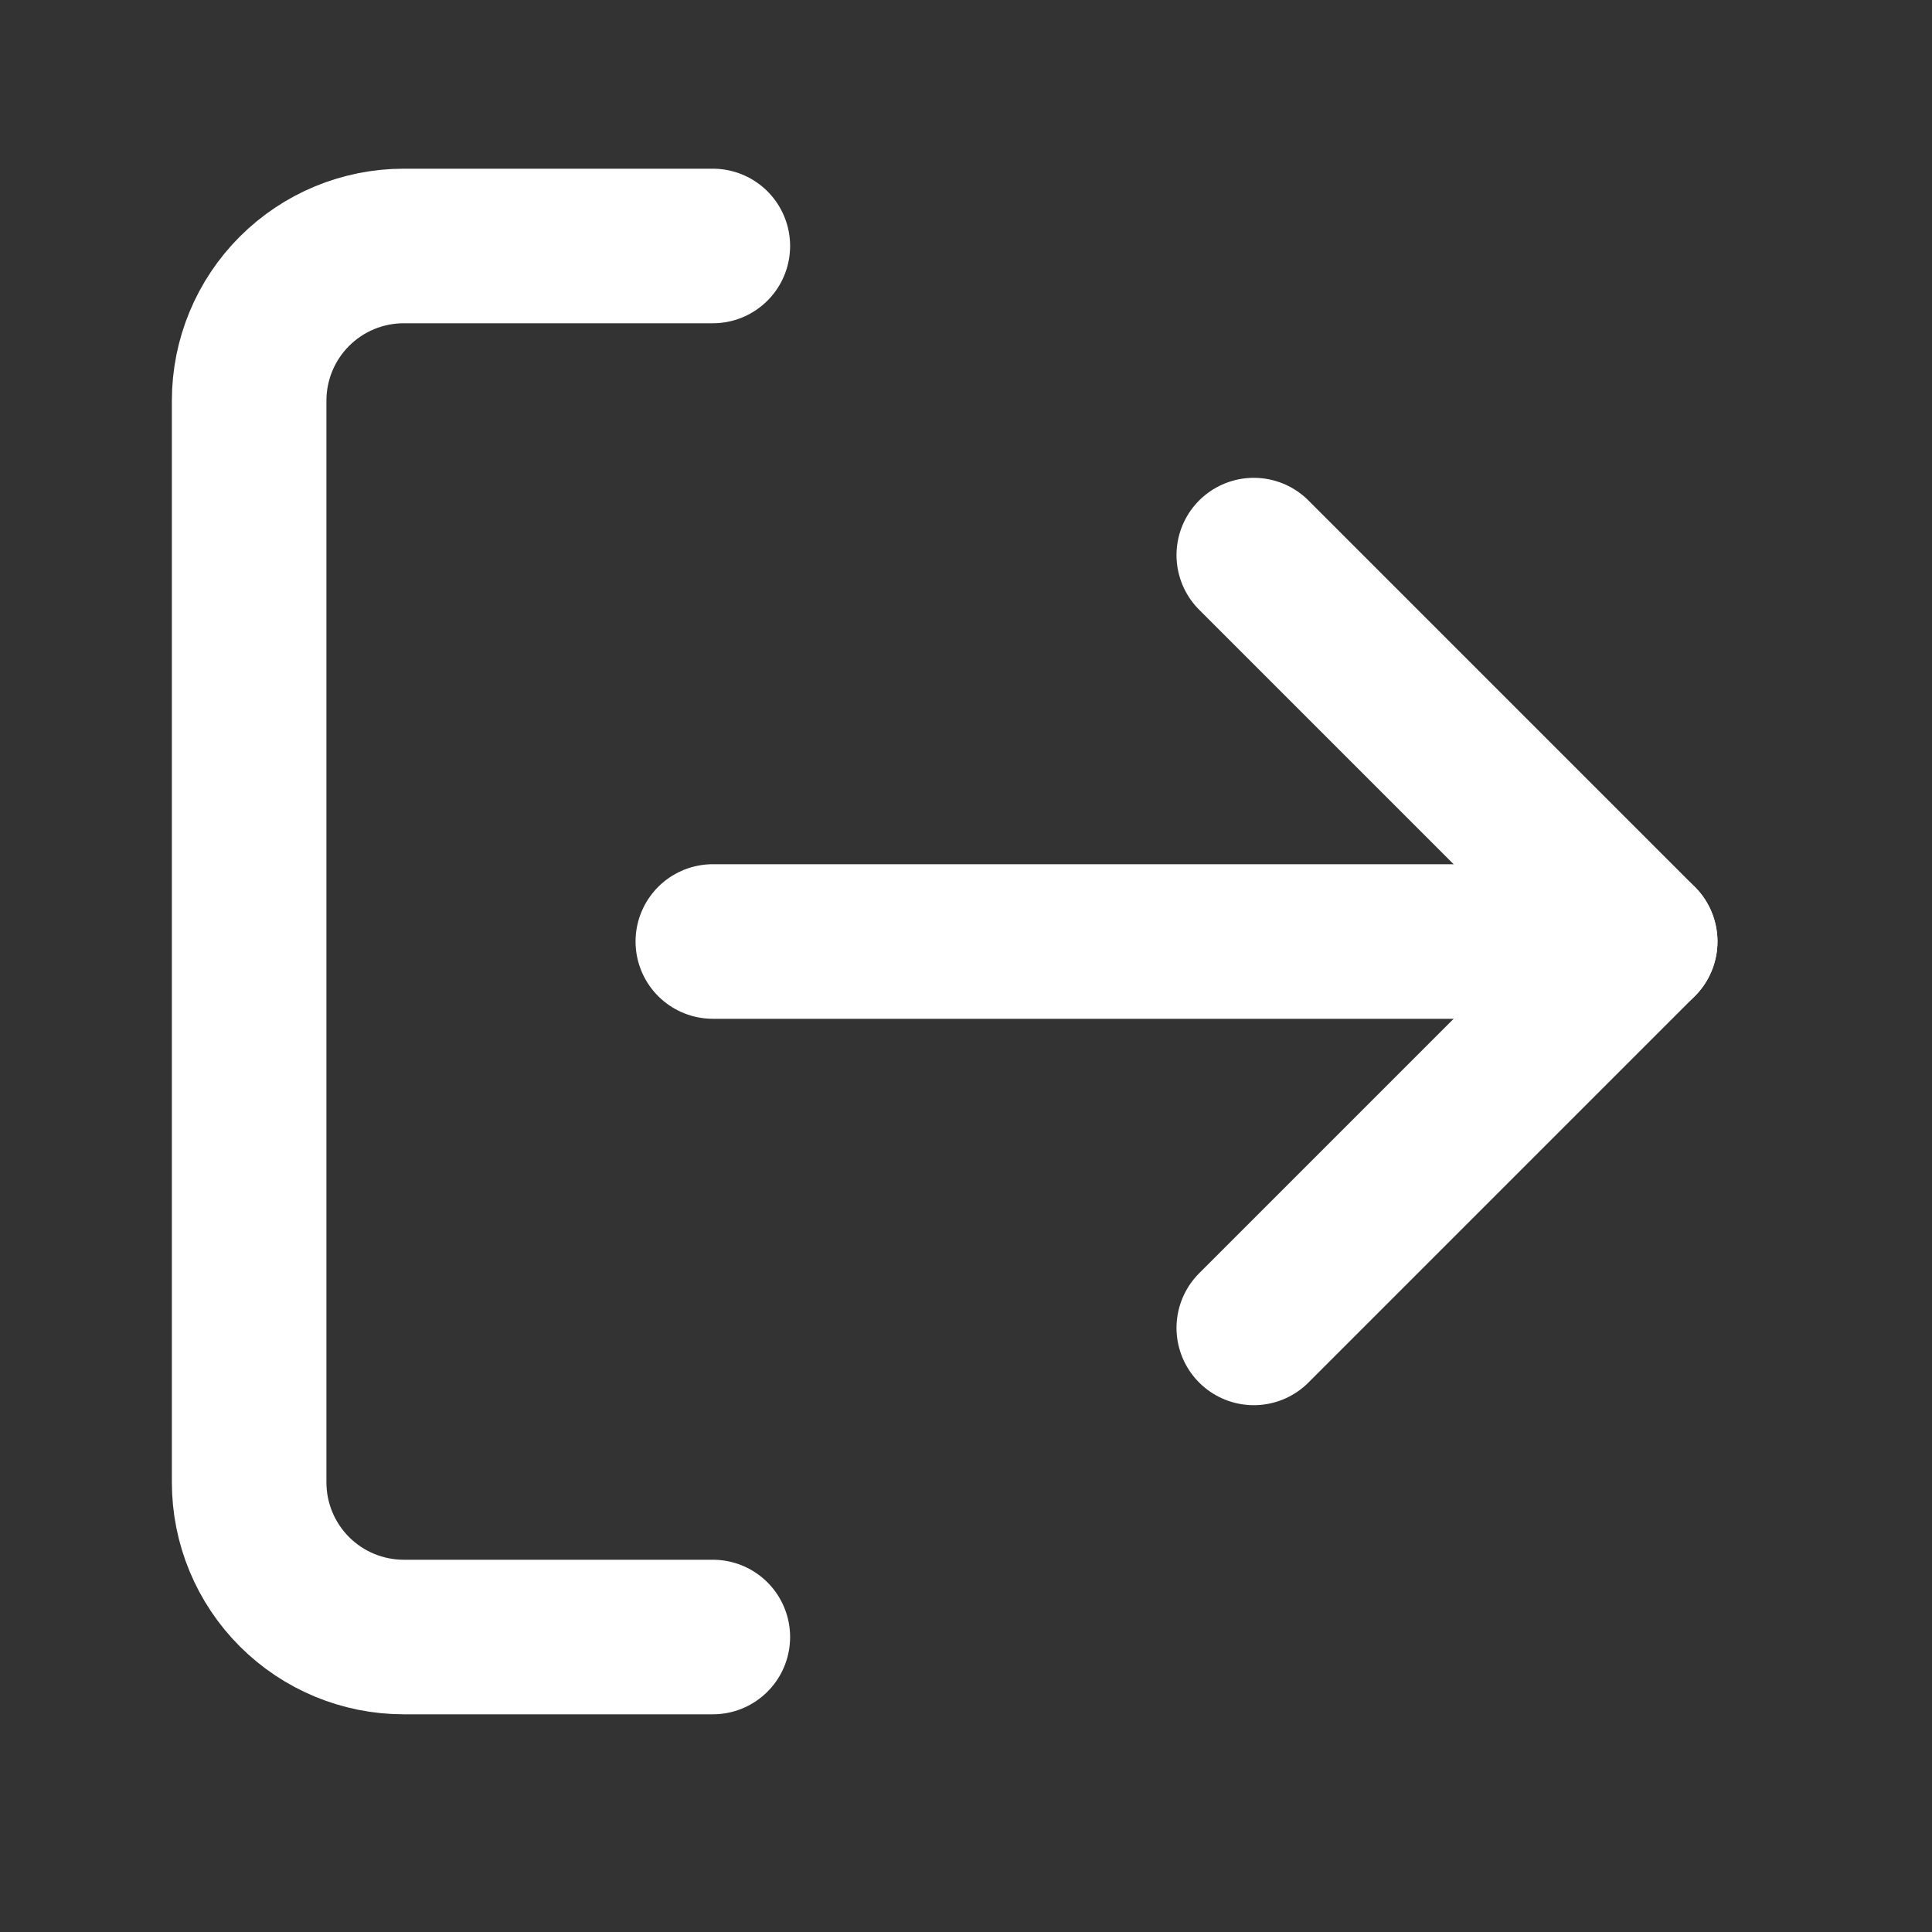 <svg width="25" height="25" viewBox="0 0 25 25" fill="none" xmlns="http://www.w3.org/2000/svg">
<rect x="0" y="0" width="25" height="25" fill="#333333" stroke="none"/>
<path d="M9.224 21.183H5.224C4.694 21.183 4.185 20.972 3.81 20.597C3.435 20.222 3.224 19.713 3.224 19.183V5.183C3.224 4.653 3.435 4.144 3.81 3.769C4.185 3.394 4.694 3.183 5.224 3.183H9.224" stroke="white" stroke-width="2" stroke-linecap="round" stroke-linejoin="round"/>
<path d="M16.224 17.183L21.224 12.183L16.224 7.183" stroke="white" stroke-width="2" stroke-linecap="round" stroke-linejoin="round"/>
<path d="M21.224 12.183H9.224" stroke="white" stroke-width="2" stroke-linecap="round" stroke-linejoin="round"/>
</svg>
